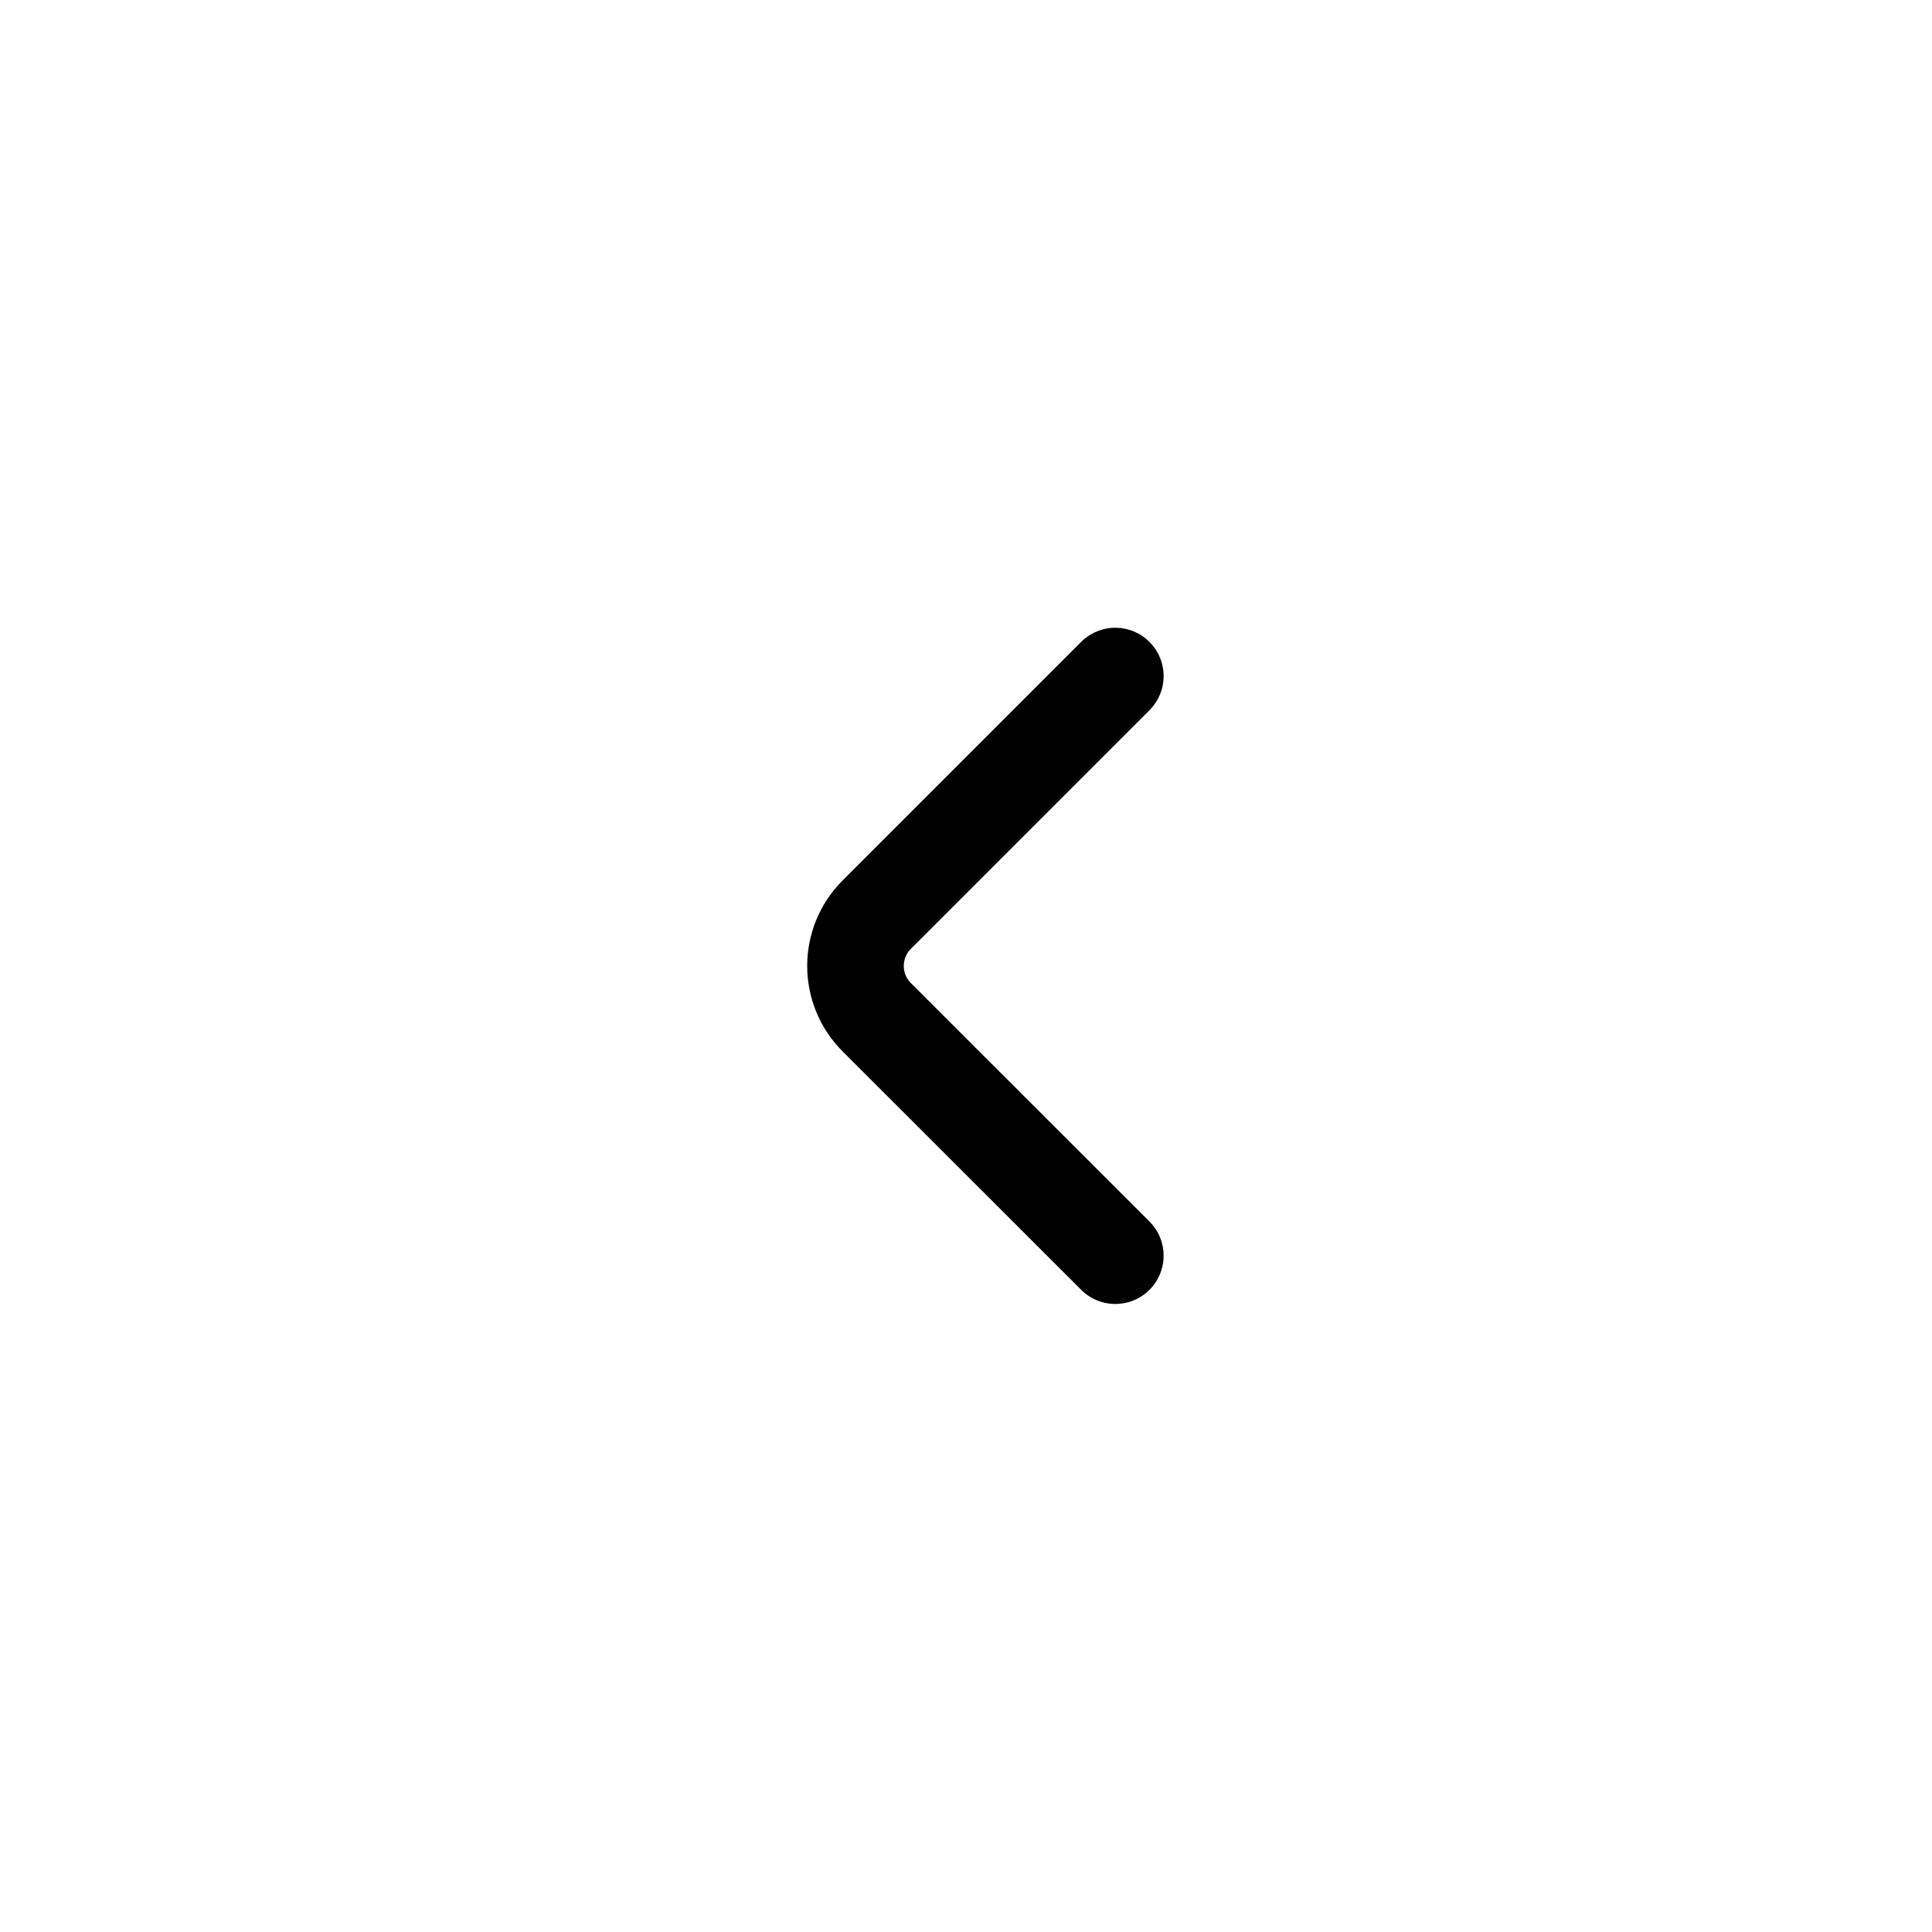 <svg width="14" height="14" viewBox="0 0 14 14" fill="none" xmlns="http://www.w3.org/2000/svg">
<path d="M8.082 9.099L6.353 7.371C6.148 7.166 6.148 6.833 6.353 6.628L8.082 4.899" stroke="black" stroke-width="0.7" stroke-linecap="round" stroke-linejoin="round"/>
</svg>
